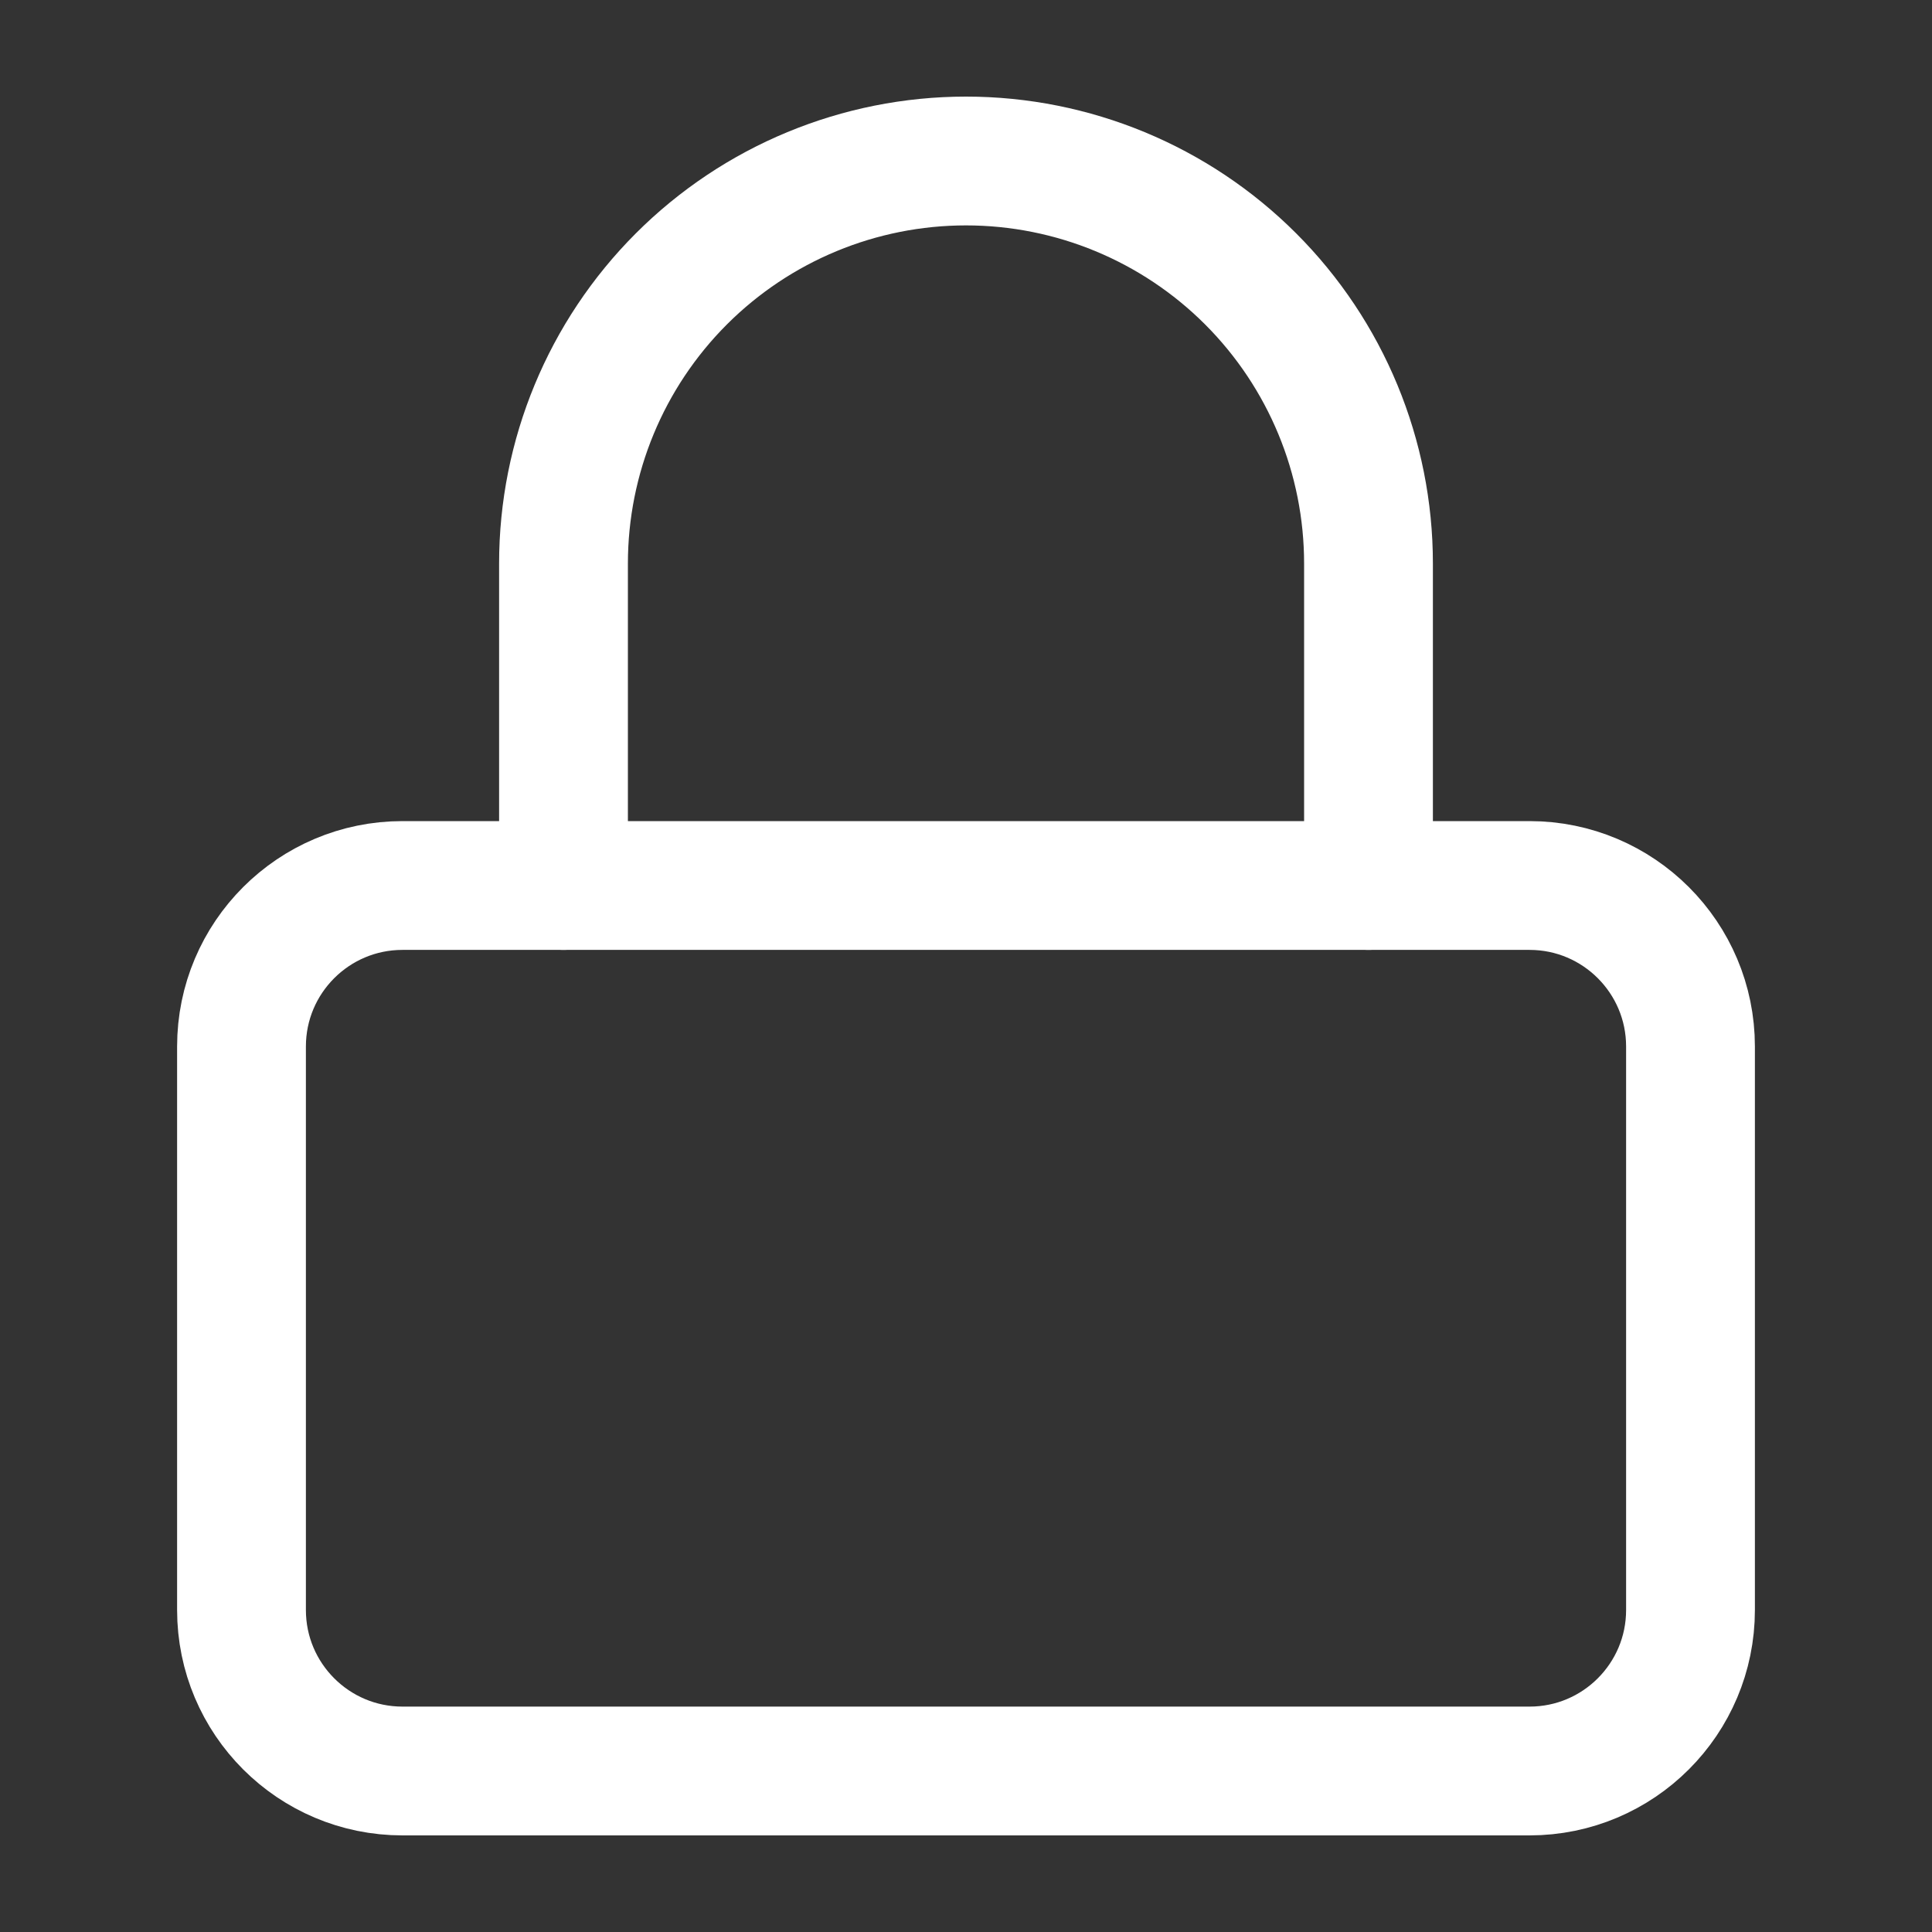 <svg width="60" height="60" viewBox="0 0 60 60" fill="none" xmlns="http://www.w3.org/2000/svg">
<rect x="0" y="0" width="60" height="60" fill="#333333" stroke="none"/>
<path d="M47.5 27.5H12.5C9.739 27.5 7.5 29.739 7.5 32.5V50C7.5 52.761 9.739 55 12.5 55H47.5C50.261 55 52.5 52.761 52.5 50V32.5C52.5 29.739 50.261 27.5 47.5 27.5Z" stroke="white" stroke-width="4" stroke-linecap="round" stroke-linejoin="round"/>
<path d="M17.5 27.5V17.5C17.5 14.185 18.817 11.005 21.161 8.661C23.505 6.317 26.685 5 30 5C33.315 5 36.495 6.317 38.839 8.661C41.183 11.005 42.5 14.185 42.5 17.5V27.5" stroke="white" stroke-width="4" stroke-linecap="round" stroke-linejoin="round"/>
</svg>
